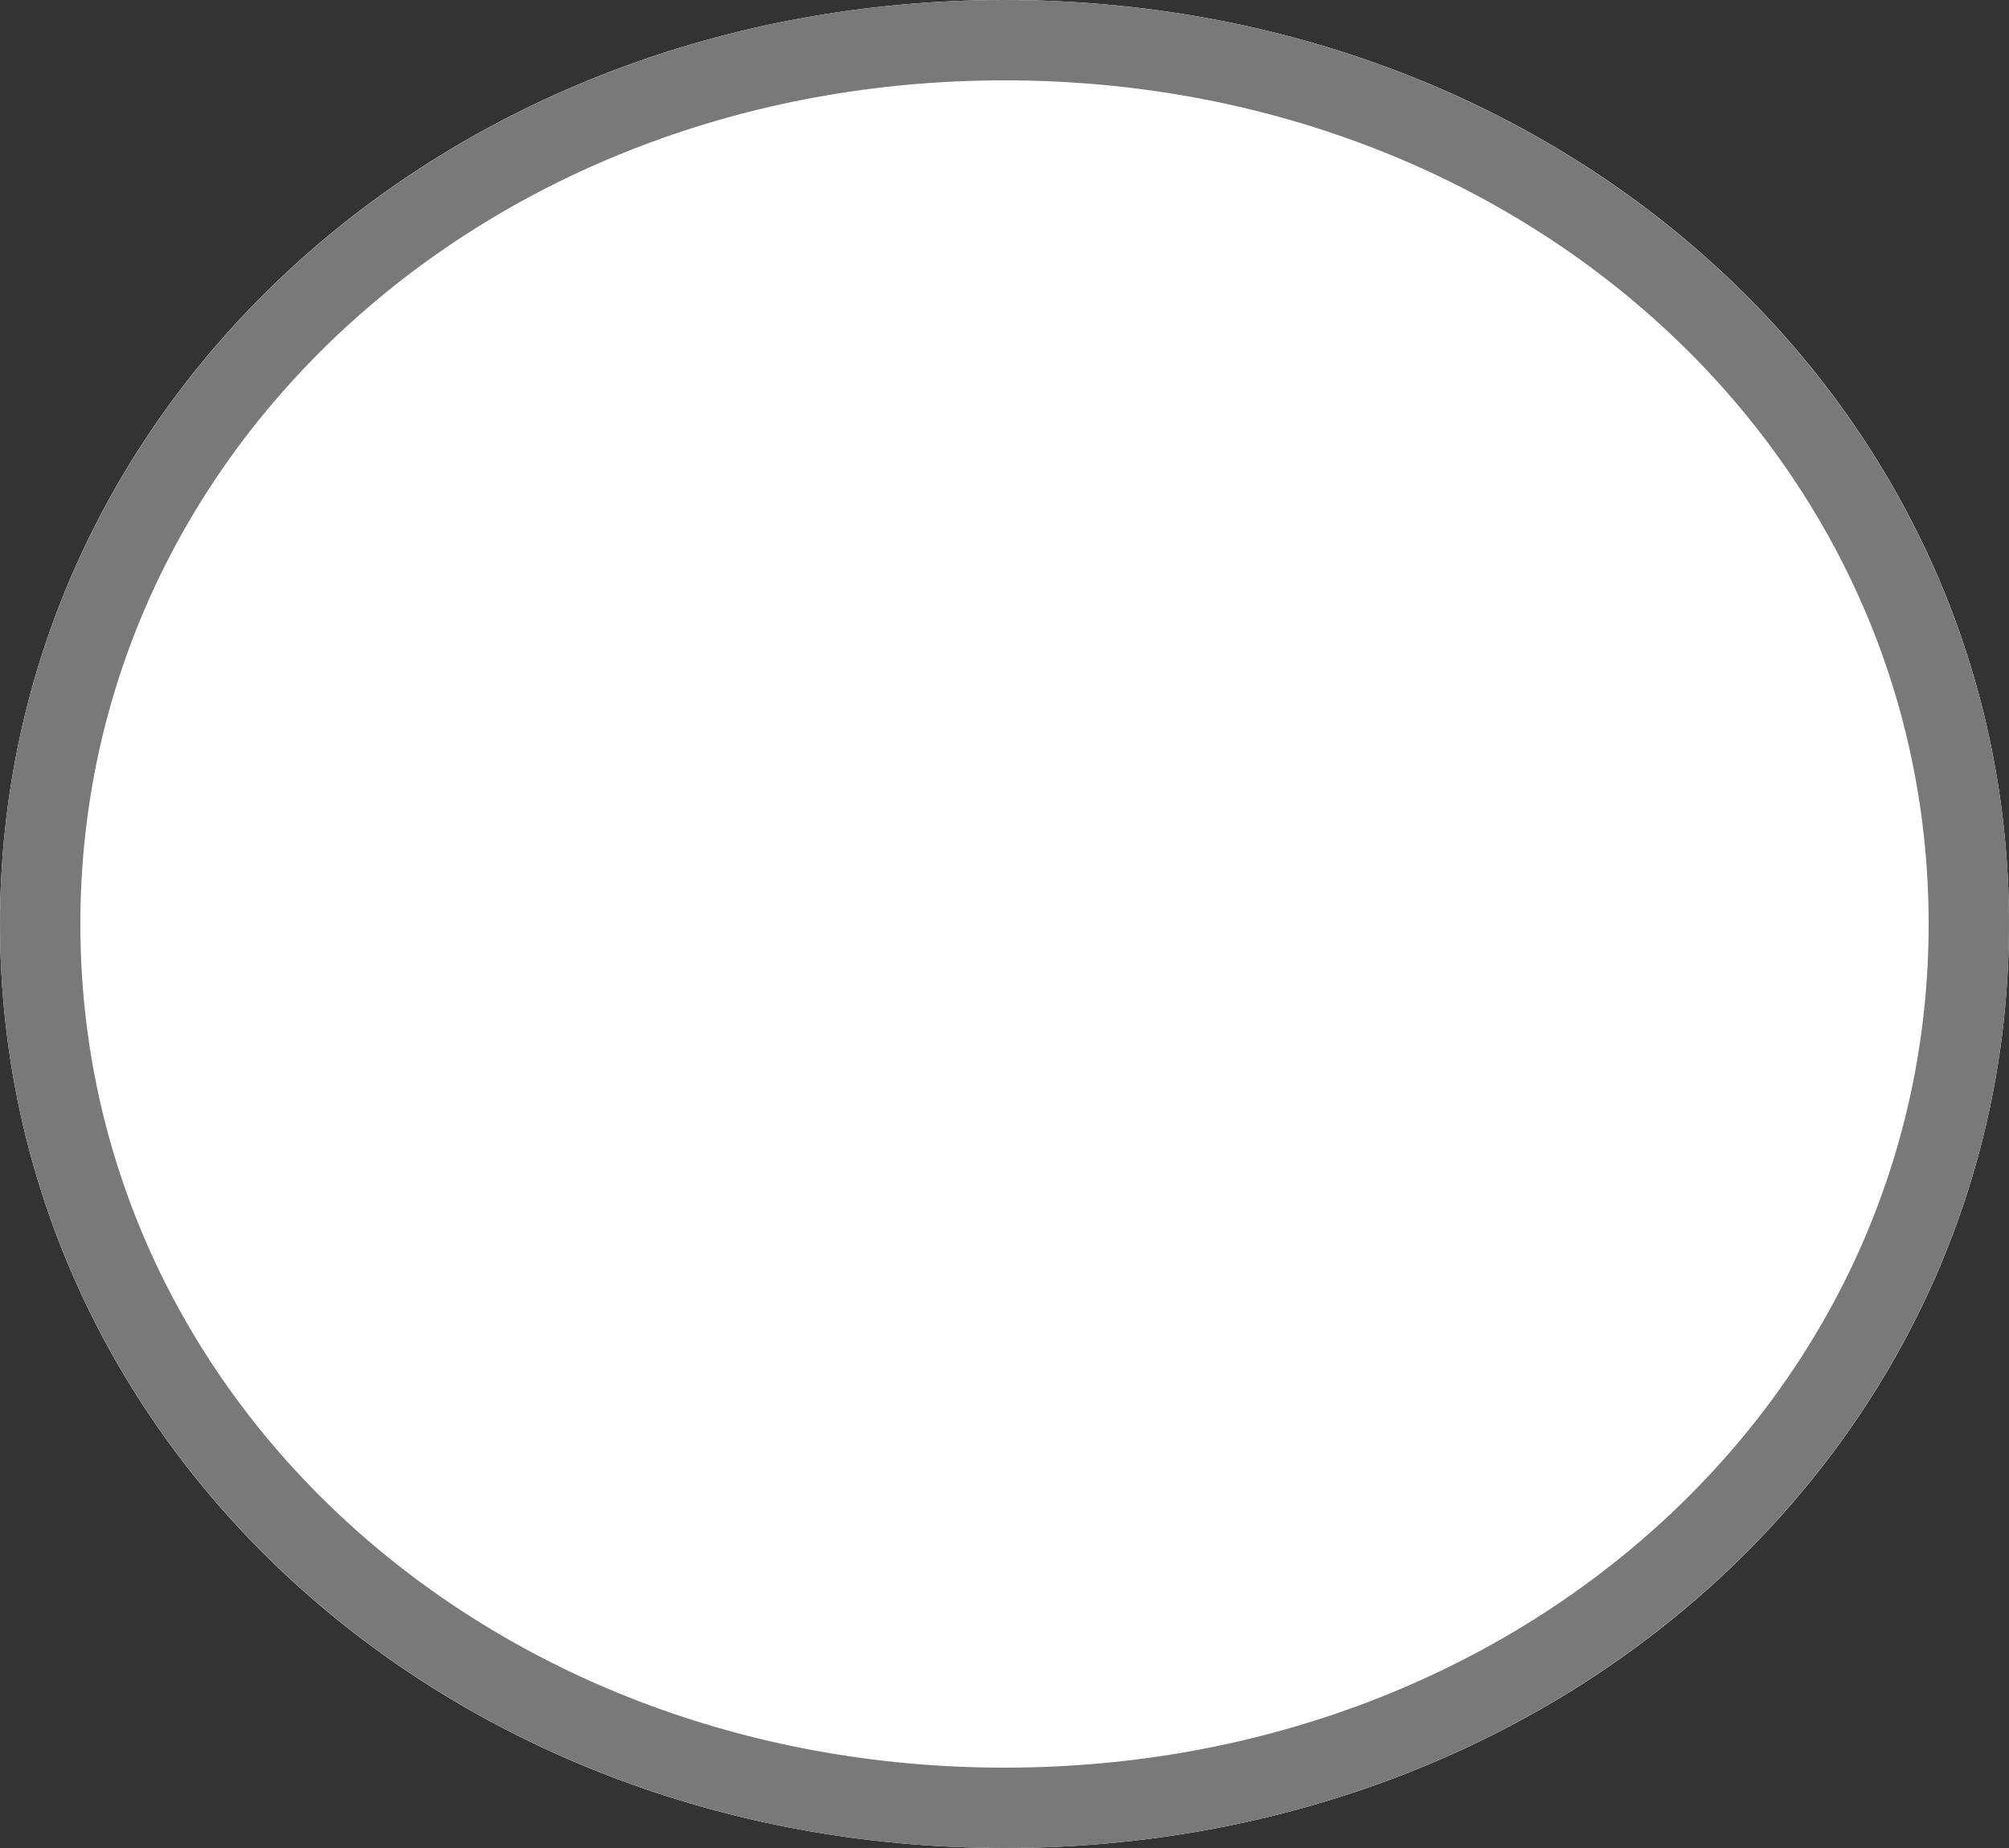 ﻿<?xml version="1.0" encoding="utf-8"?>
<svg version="1.1" xmlns:xlink="http://www.w3.org/1999/xlink" width="25px" height="23px" xmlns="http://www.w3.org/2000/svg">
  <rect width="100%" height="100%" fill="#333333" stroke="none"/>
  <g transform="matrix(1 0 0 1 -724 -730 )">
    <path d="M 736.5 730  C 743.5 730  749 735.06  749 741.5  C 749 747.94  743.5 753  736.5 753  C 729.5 753  724 747.94  724 741.5  C 724 735.06  729.5 730  736.5 730  Z " fill-rule="nonzero" fill="#ffffff" stroke="none" />
    <path d="M 736.5 730.5  C 743.22 730.5  748.5 735.34  748.5 741.5  C 748.5 747.66  743.22 752.5  736.5 752.5  C 729.78 752.5  724.5 747.66  724.5 741.5  C 724.5 735.34  729.78 730.5  736.5 730.5  Z " stroke-width="1" stroke="#797979" fill="none" />
  </g>
</svg>